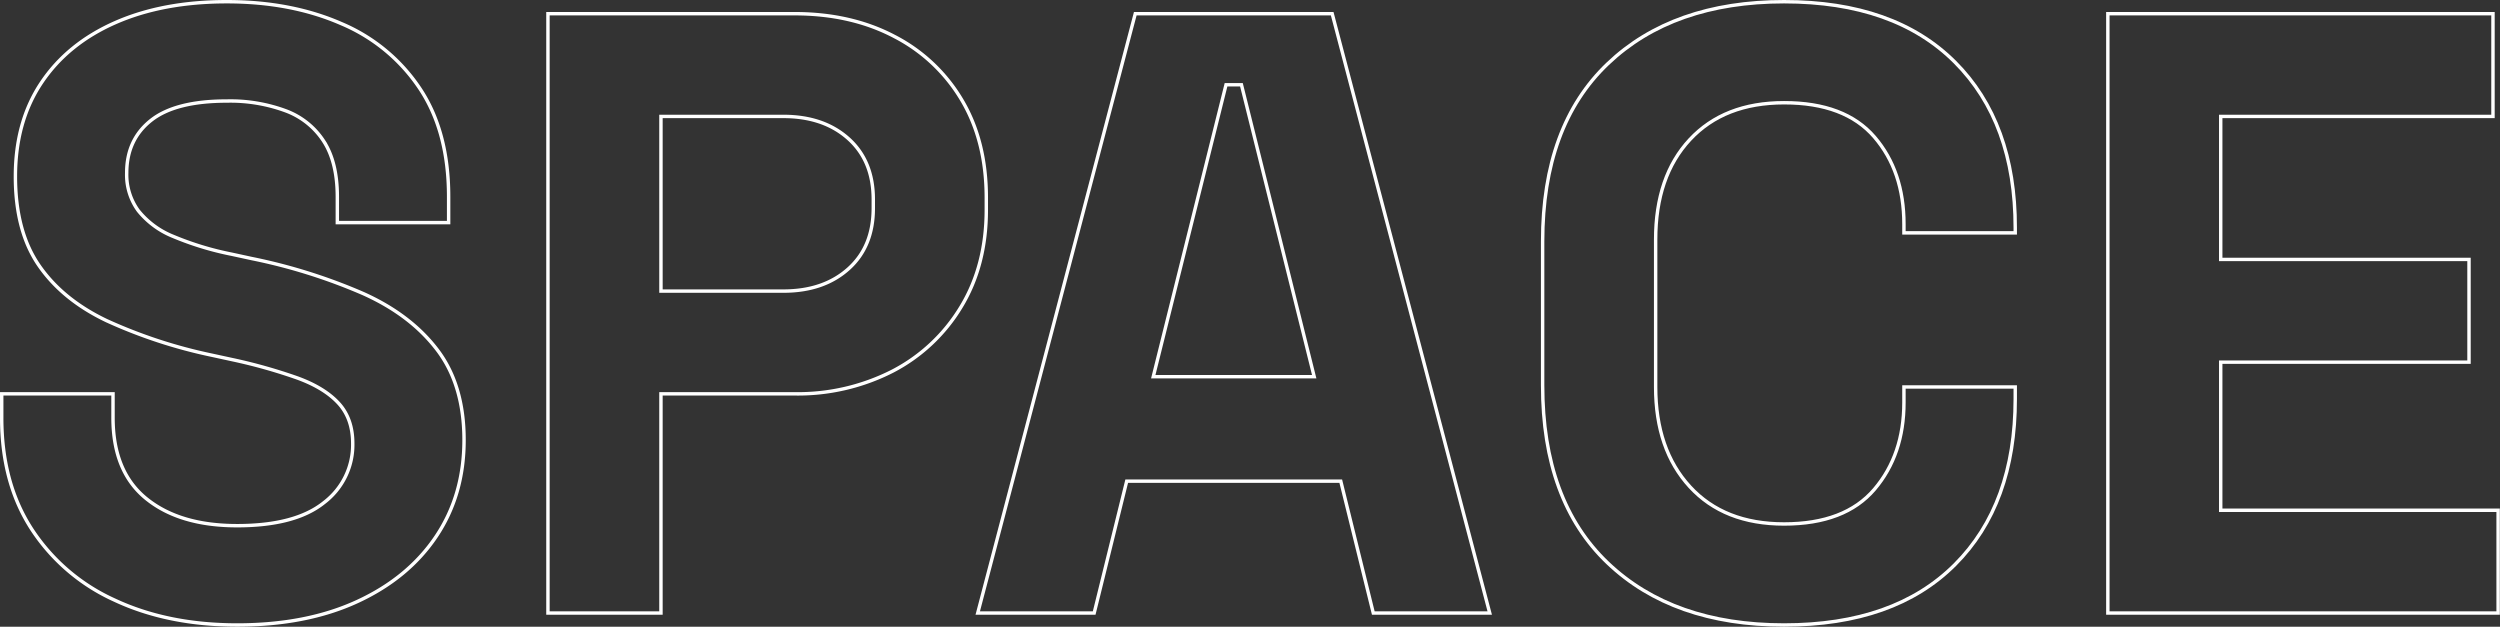 <svg id="Calque_1" data-name="Calque 1" xmlns="http://www.w3.org/2000/svg" viewBox="0 0 730 183"><rect x="0" y="0" width="730" height="183" fill="#333333" stroke="none"/><defs><style>.cls-1{fill:none;stroke:#fff;}</style></defs><path class="cls-1" d="M125.3,240.08q-20.25,0-35.75-7.25A56.79,56.79,0,0,1,65.3,212.08q-8.76-13.5-8.75-32.5v-7h32.5v7q0,15.75,9.75,23.63t26.5,7.87q17,0,25.37-6.75a21.18,21.18,0,0,0,8.38-17.25q0-7.25-4.13-11.75t-12-7.37a153.89,153.89,0,0,0-19.12-5.38l-5.75-1.25a145.82,145.82,0,0,1-30.88-10.12q-12.87-6.14-19.75-16.13t-6.87-26q0-16,7.62-27.37t21.5-17.5q13.88-6.13,32.63-6.13t33.37,6.38a51.62,51.62,0,0,1,23,19q8.39,12.62,8.38,31.62v7.5h-32.5v-7.5q0-10-3.88-16.12a22.51,22.51,0,0,0-11.12-9,46.71,46.71,0,0,0-17.25-2.88q-15,0-22.13,5.63t-7.12,15.37a17.79,17.79,0,0,0,3.37,11,25,25,0,0,0,10.13,7.5,89.29,89.29,0,0,0,17.25,5.25l5.75,1.25a162.57,162.57,0,0,1,32.62,10.25q13.88,6.25,21.63,16.5t7.75,26.25q0,16-8.13,28.13t-23,19Q145.56,240.08,125.3,240.08Z" transform="translate(-56.05 -57.58)"/><path class="cls-1" d="M216.05,236.58v-175h72q16.5,0,29.12,6.63a48.84,48.84,0,0,1,19.75,18.62q7.13,12,7.13,28.5v3.5q0,16.26-7.38,28.38a50.42,50.42,0,0,1-20,18.75,60.76,60.76,0,0,1-28.62,6.62h-39v64Zm33-94H284.8q11.74,0,19-6.5t7.25-17.75v-2.5q0-11.25-7.25-17.75t-19-6.5H249.05Z" transform="translate(-56.05 -57.58)"/><path class="cls-1" d="M341.55,236.58l46-175h57.5l46,175h-34l-9.5-38.5h-62.5l-9.5,38.5Zm51.25-69h47L418.55,82.33h-4.5Z" transform="translate(-56.05 -57.58)"/><path class="cls-1" d="M577,240.08q-32.49,0-51.5-18.12t-19-51.88v-42q0-33.75,19-51.87T577,58.08q32.25,0,49.88,17.63t17.62,48.37v1.5H612v-2.5q0-15.49-8.62-25.5T577,87.58q-17.49,0-27.5,10.75t-10,29.25v43q0,18.25,10,29.13T577,210.58q17.76,0,26.38-10.12T612,175.08v-4.5h32.5v3.5q0,30.75-17.62,48.38T577,240.08Z" transform="translate(-56.05 -57.58)"/><path class="cls-1" d="M671.54,236.58v-175H784v30h-79.5v41.75H777v30h-72.5v43.25h81v30Z" transform="translate(-56.05 -57.58)"/></svg>
